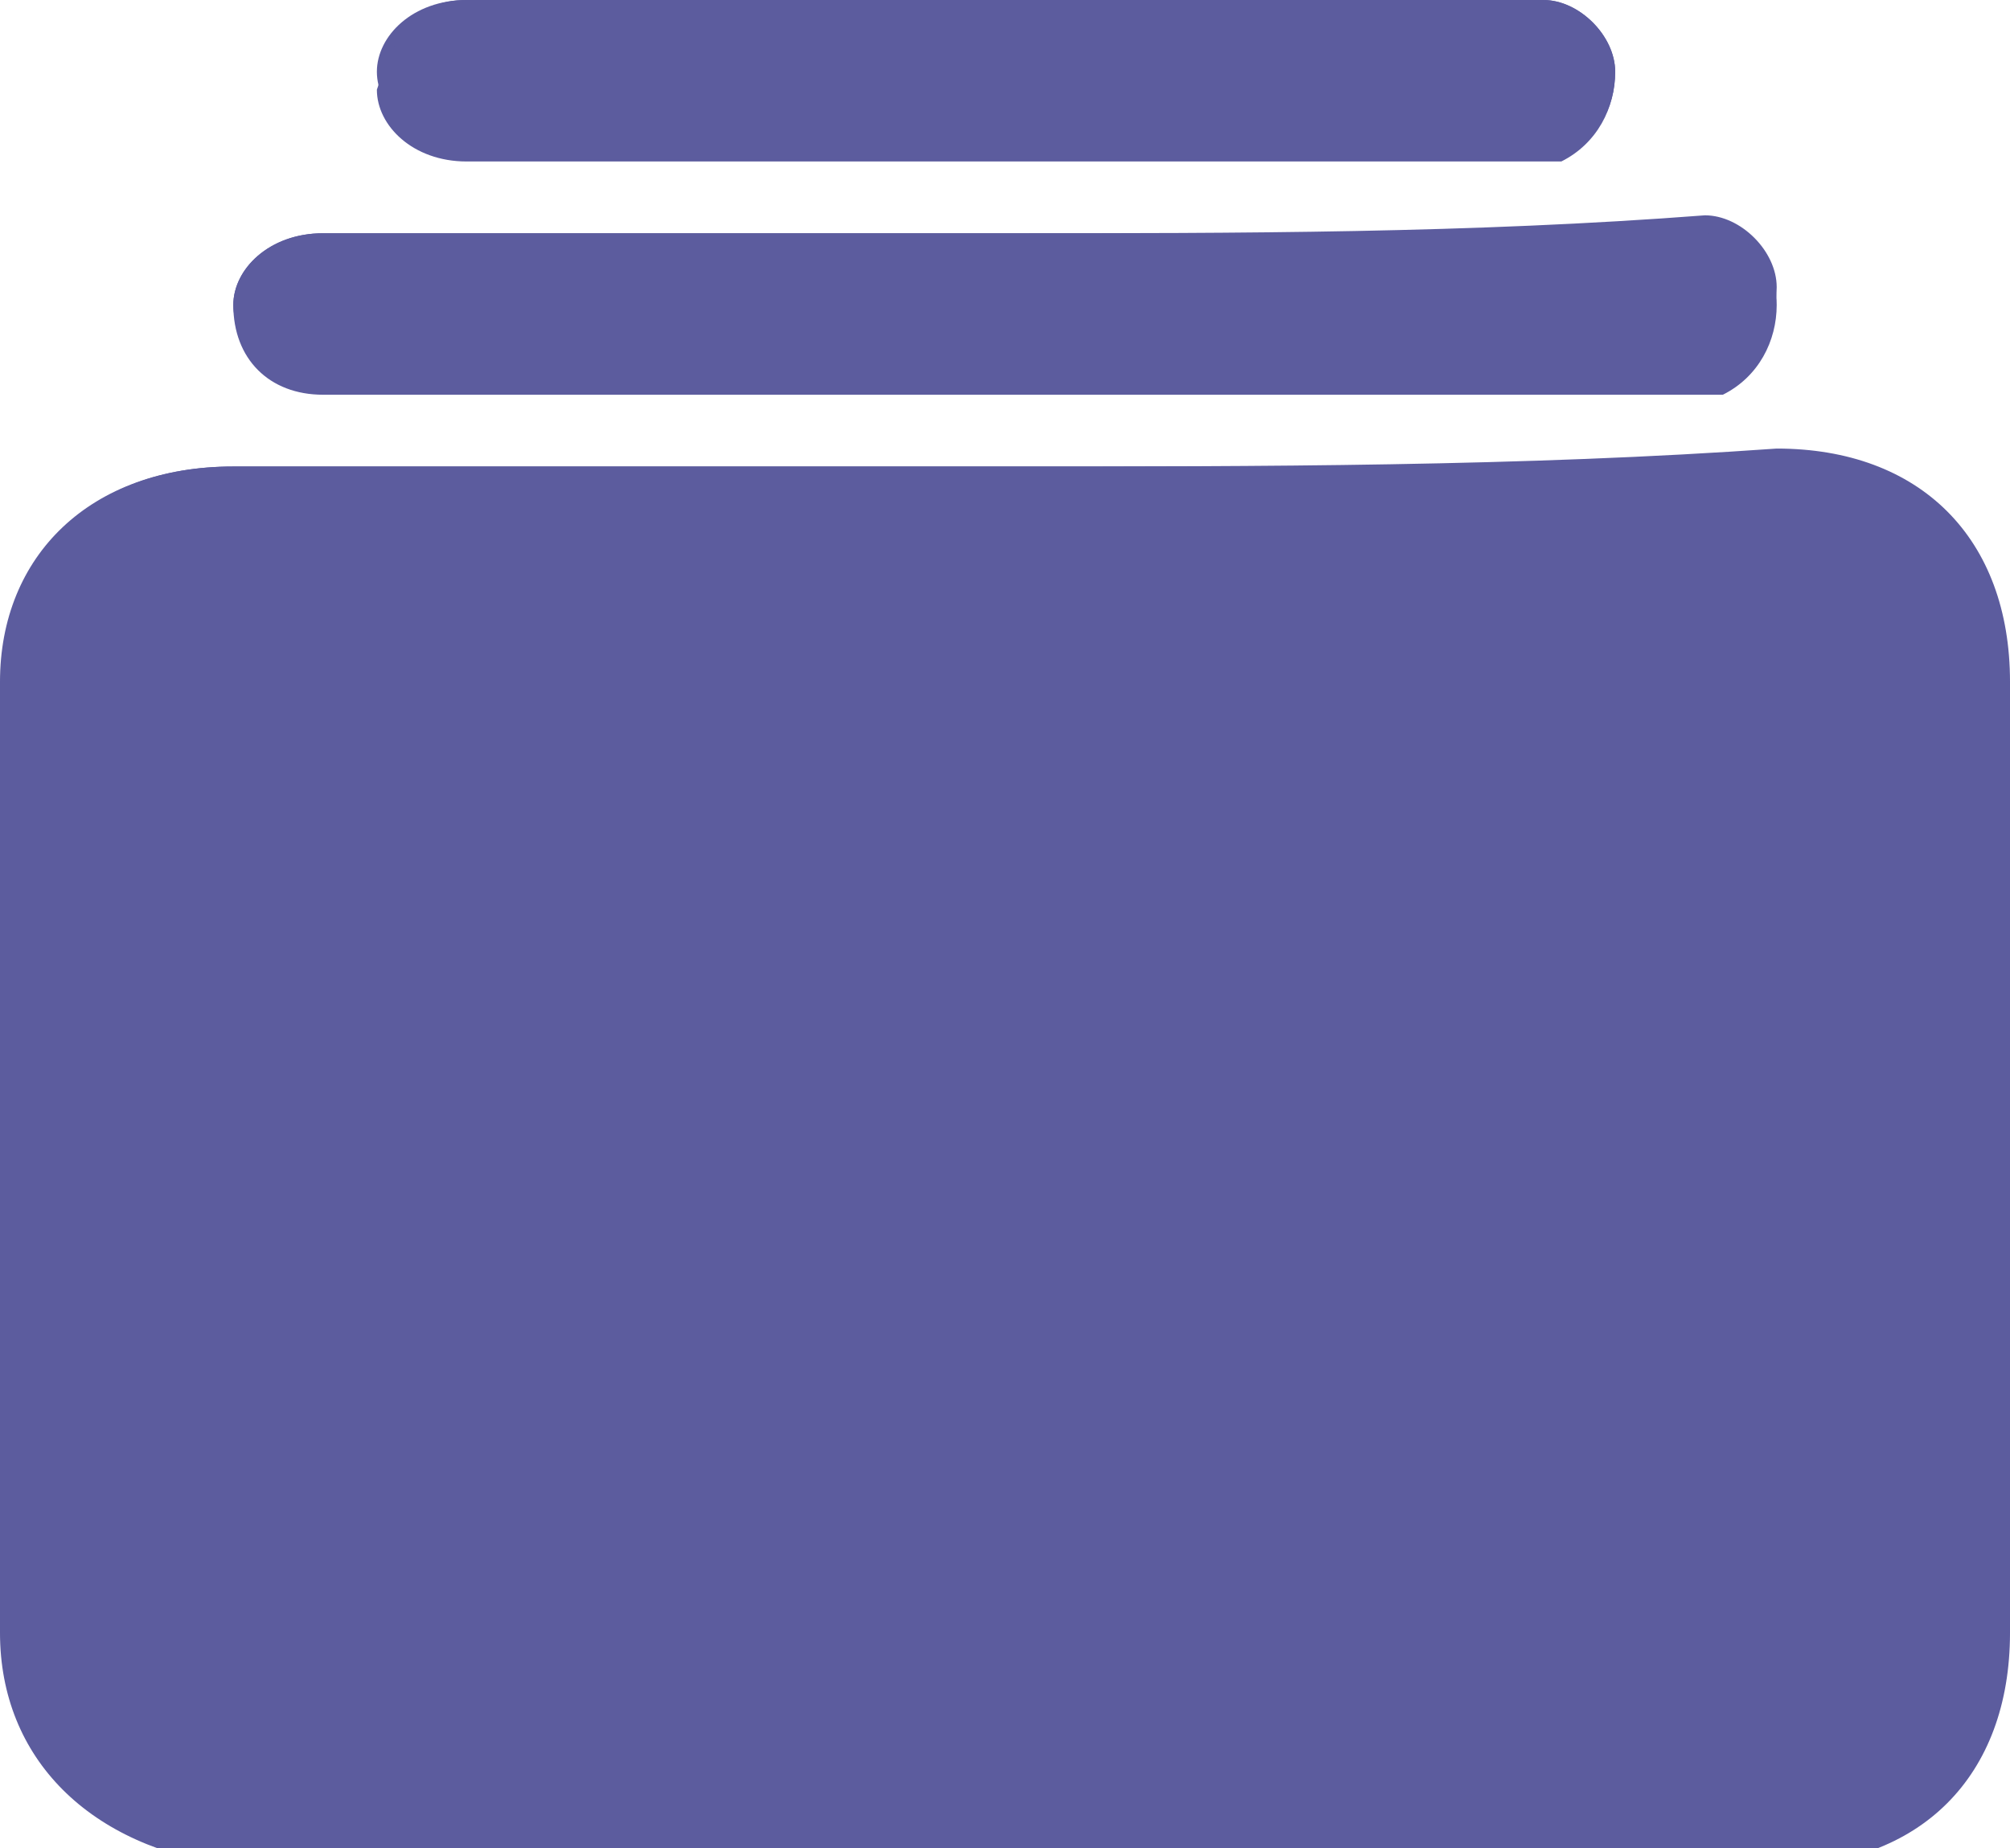 <?xml version="1.0" encoding="utf-8"?>
<!-- Generator: Adobe Illustrator 27.3.1, SVG Export Plug-In . SVG Version: 6.00 Build 0)  -->
<svg version="1.1" id="Layer_2_00000172427662523958803350000018429004225455249837_"
	 xmlns="http://www.w3.org/2000/svg" xmlns:xlink="http://www.w3.org/1999/xlink" x="0px" y="0px" viewBox="0 0 11.2 10.3"
	 style="enable-background:new 0 0 11.2 10.3;" xml:space="preserve">
<style type="text/css">
	.st0{fill:#5C5C9E;}
</style>
<g id="Layer_4">
	<g>
		<path class="st0" d="M5.6,2.6c-1.4,0-2.9,0-4.3,0C0.5,2.6,0,3.1,0,3.8c0,1.7,0,3.5,0,5.2c0,0.8,0.5,1.3,1.3,1.3c2.9,0,5.8,0,8.6,0
			c0.8,0,1.3-0.5,1.3-1.3c0-1.7,0-3.5,0-5.2c0-0.8-0.5-1.3-1.3-1.3C8.5,2.6,7,2.6,5.6,2.6z M5.6,1.3c-1.3,0-2.6,0-3.8,0
			c-0.3,0-0.5,0.2-0.5,0.4c0,0.2,0.2,0.4,0.5,0.4c2.6,0,5.1,0,7.7,0c0.1,0,0.1,0,0.1,0c0.2-0.1,0.3-0.3,0.3-0.5
			c0-0.2-0.2-0.4-0.4-0.4C8.2,1.3,6.9,1.3,5.6,1.3L5.6,1.3z M5.6,0c-1,0-2,0-3,0C2.3,0,2.1,0.2,2.1,0.4s0.2,0.4,0.5,0.4
			c2,0,4,0,5.9,0c0.1,0,0.1,0,0.2,0C8.9,0.8,9,0.6,9,0.4C9,0.2,8.8,0,8.6,0C7.6,0,6.6,0,5.6,0z"/>
		<path class="st0" d="M5.6,2.6c1.4,0,2.9,0,4.3,0c0.8,0,1.3,0.5,1.3,1.3c0,1.7,0,3.5,0,5.2c0,0.8-0.5,1.3-1.3,1.3
			c-2.9,0-5.8,0-8.6,0C0.5,10.3,0,9.8,0,9.1c0-1.7,0-3.5,0-5.2c0-0.8,0.5-1.3,1.3-1.3C2.7,2.6,4.1,2.6,5.6,2.6L5.6,2.6z"/>
		<path class="st0" d="M5.6,1.3c1.3,0,2.6,0,3.9,0c0.2,0,0.4,0.1,0.4,0.4c0,0.2-0.1,0.4-0.3,0.5c-0.1,0-0.1,0-0.1,0
			c-2.6,0-5.1,0-7.7,0C1.5,2.2,1.3,2,1.3,1.7c0-0.2,0.2-0.4,0.5-0.4C3,1.3,4.3,1.3,5.6,1.3L5.6,1.3z"/>
		<path class="st0" d="M5.6,0c1,0,2,0,3,0C8.8,0,9,0.2,9,0.4c0,0.2-0.1,0.4-0.3,0.5c-0.1,0-0.1,0-0.2,0c-2,0-4,0-5.9,0
			c-0.3,0-0.5-0.2-0.5-0.4C2.2,0.2,2.3,0,2.6,0C3.6,0,4.6,0,5.6,0z"/>
	</g>
</g>
</svg>
